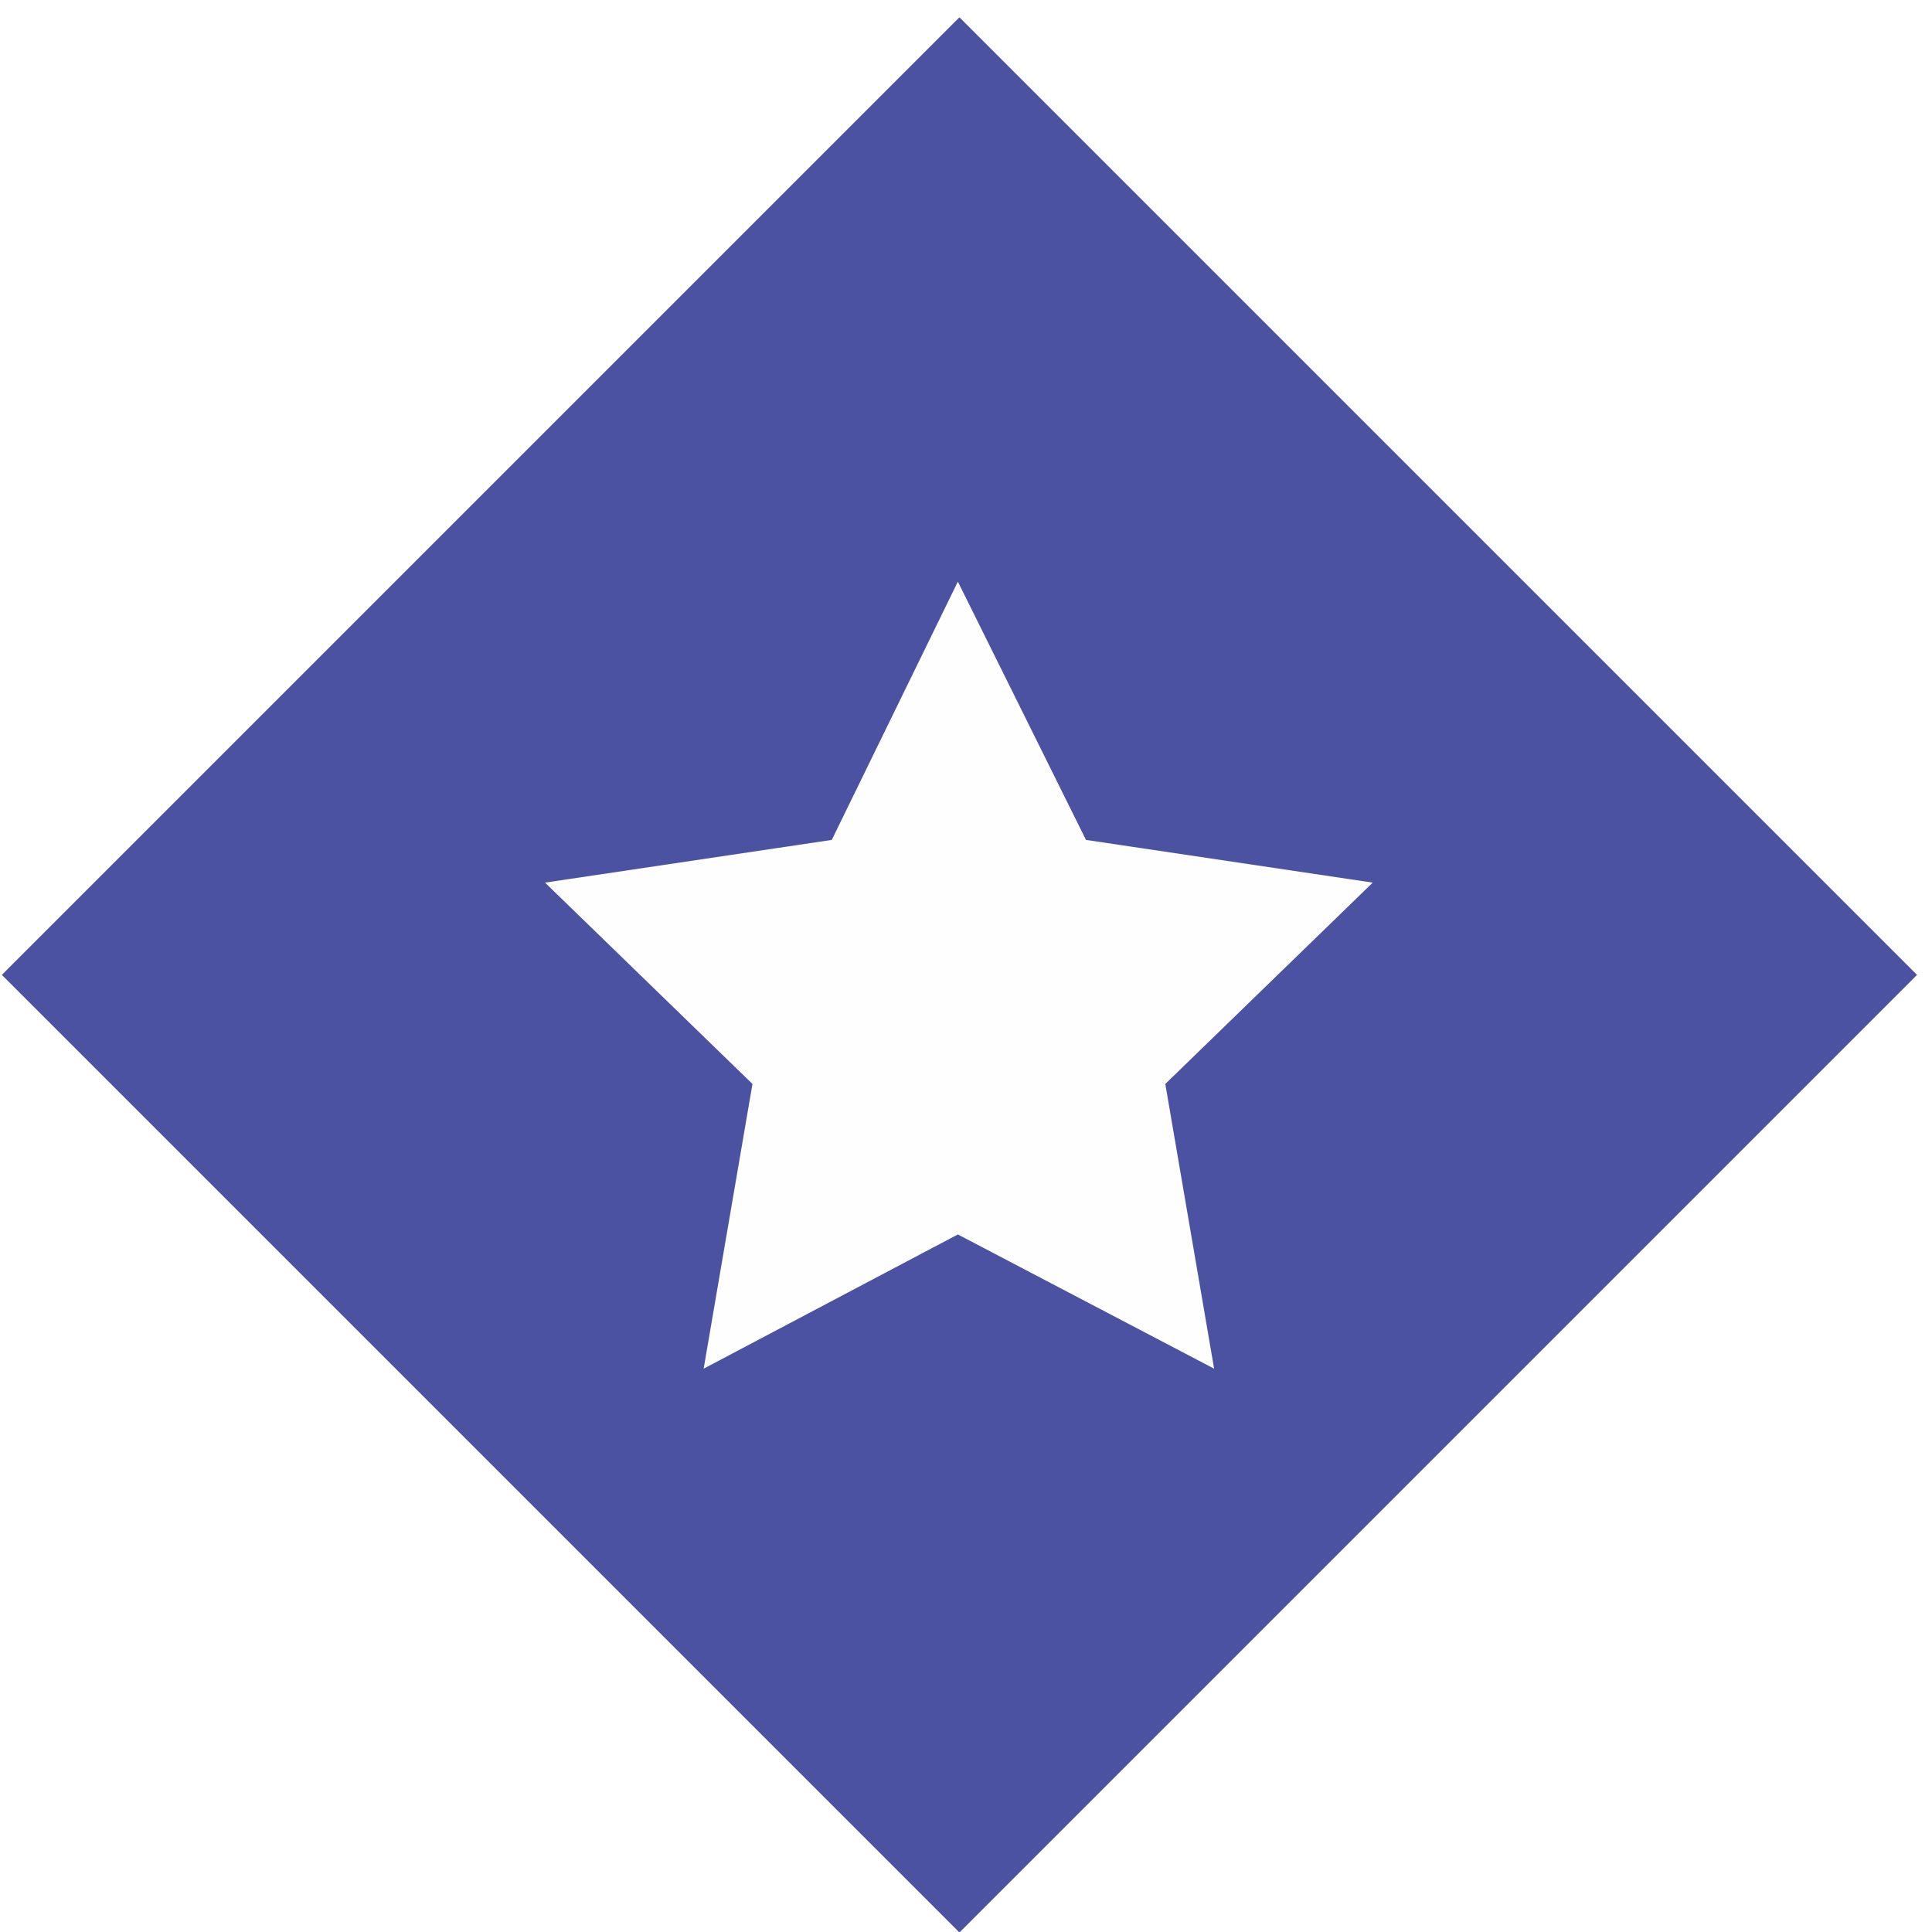 <?xml version="1.0" encoding="utf-8"?>
<!-- Generator: Adobe Illustrator 19.0.0, SVG Export Plug-In . SVG Version: 6.00 Build 0)  -->
<svg version="1.1" id="Layer_1" xmlns="http://www.w3.org/2000/svg" xmlns:xlink="http://www.w3.org/1999/xlink" x="0px" y="0px"
	 viewBox="0 0 95 95" style="enable-background:new 0 0 95 95;" xml:space="preserve">
<style type="text/css">
	.st0{clip-path:url(#SVGID_2_);fill:#4C52A2;}
	.st1{clip-path:url(#SVGID_4_);fill:#FEFEFE;}
</style>
<g>
	<defs>
		
			<rect id="SVGID_1_" x="13.9" y="14.6" transform="matrix(0.707 0.707 -0.707 0.707 47.672 -19.299)" width="66.6" height="66.6"/>
	</defs>
	<clipPath id="SVGID_2_">
		<use xlink:href="#SVGID_1_"  style="overflow:visible;"/>
	</clipPath>
	<rect x="-4.9" y="-4.2" class="st0" width="104.2" height="104.2"/>
</g>
<g>
	<defs>
		<polygon id="SVGID_3_" points="47.1,28.6 53.4,41.3 67.5,43.4 57.3,53.3 59.7,67.3 47.1,60.7 34.6,67.3 37,53.3 26.8,43.4 
			40.9,41.3 		"/>
	</defs>
	<clipPath id="SVGID_4_">
		<use xlink:href="#SVGID_3_"  style="overflow:visible;"/>
	</clipPath>
	<rect x="21.8" y="23.6" class="st1" width="50.7" height="48.7"/>
</g>
</svg>
